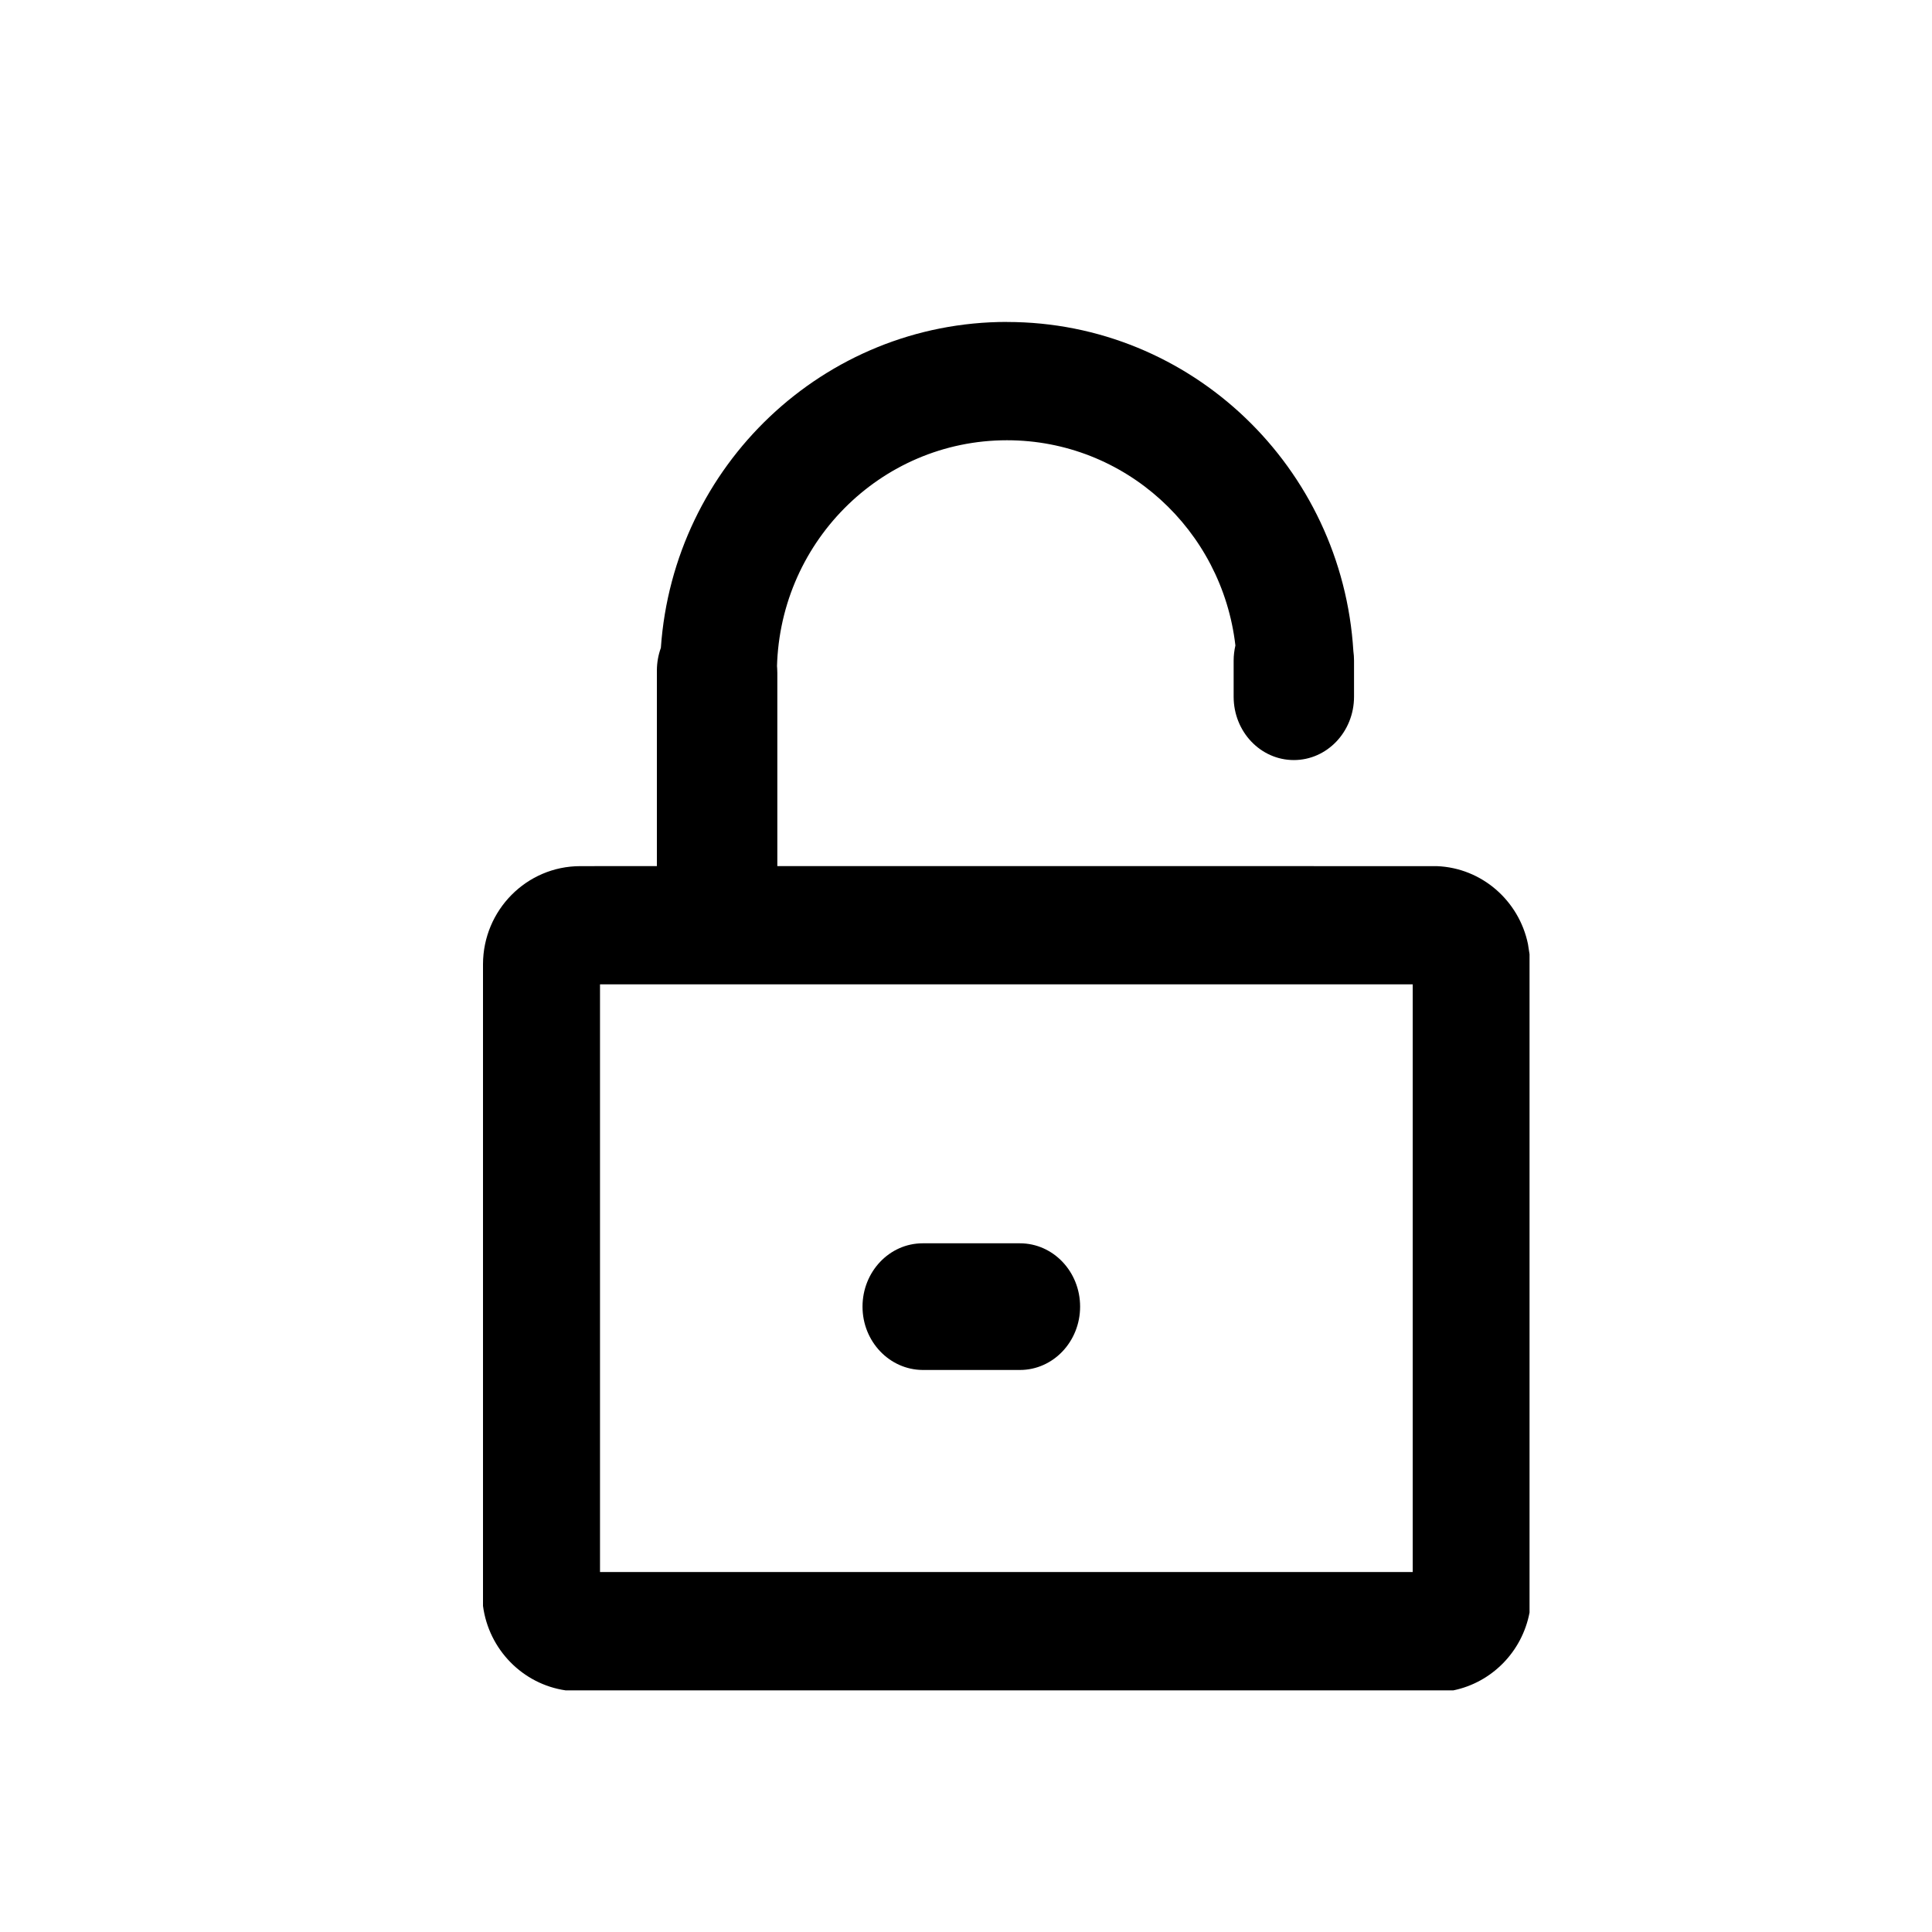 <!-- Generated by IcoMoon.io -->
<svg version="1.1" xmlns="http://www.w3.org/2000/svg" width="32" height="32" viewBox="0 0 32 32">
<title>user_pwd</title>
<path d="M16.679 5.333c3.054 0 5.552 2.409 5.737 5.451 0.007 0.051 0.011 0.104 0.011 0.157v0.599c0 0.578-0.445 1.049-0.997 1.049-0.55 0-0.997-0.468-0.997-1.049v-0.599c0-0.086 0.011-0.17 0.029-0.25-0.22-1.914-1.829-3.399-3.783-3.399-2.105 0-3.811 1.725-3.811 3.854l0.005-0.115c0.002 0.024 0.002 0.047 0.002 0.071l-0 3.243 10.924 0.001c0.745 0.029 1.361 0.573 1.509 1.291l0.026 0.168v10.904c-0.123 0.648-0.624 1.158-1.263 1.289v0h-14.701c-0.712-0.103-1.275-0.677-1.37-1.399v0-10.629c0.002-0.897 0.724-1.624 1.611-1.624v0l1.269-0.001 0-3.243c0.001-0.131 0.024-0.256 0.066-0.371 0.209-3.017 2.696-5.399 5.733-5.399zM23.399 16.304h-13.461v9.734h13.461v-9.734zM16.893 20.593c0.55 0 0.997 0.468 0.997 1.049 0 0.578-0.445 1.049-0.997 1.049h-1.61c-0.55-0.003-0.997-0.471-0.997-1.049s0.445-1.049 0.997-1.049h1.61z"></path>
</svg>
